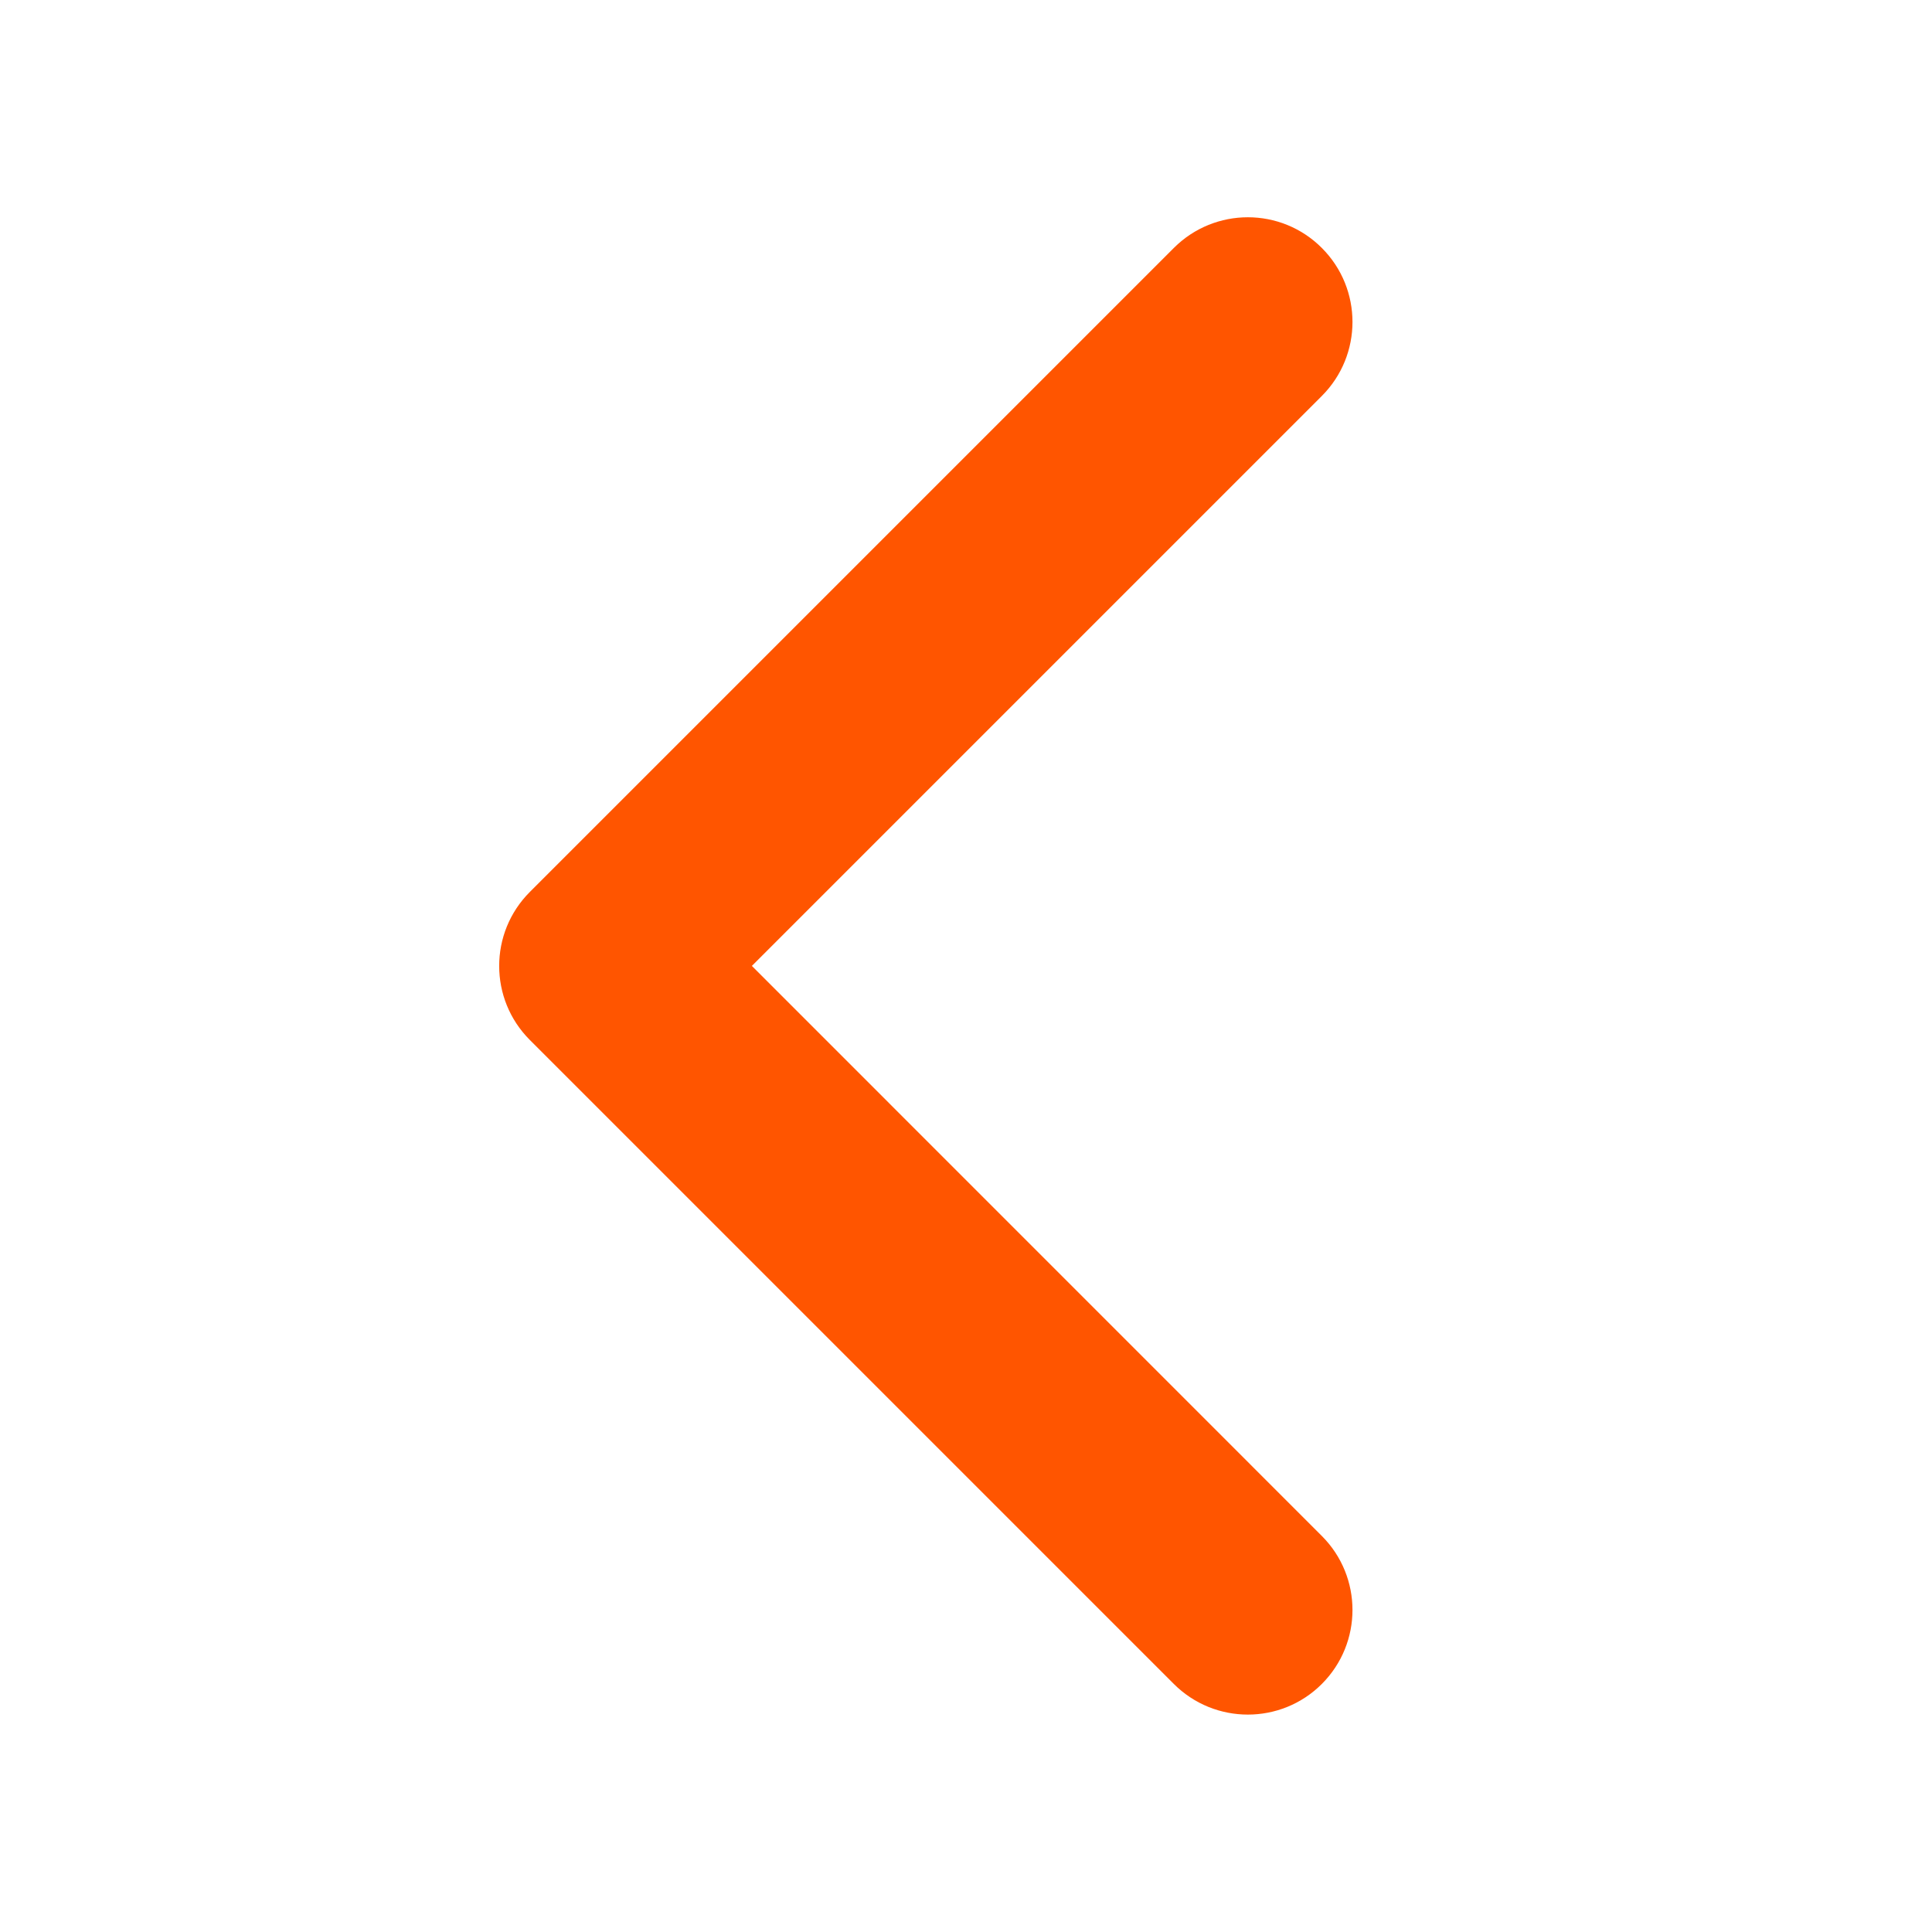 <svg width="24" height="24" viewBox="0 0 24 24" fill="none" xmlns="http://www.w3.org/2000/svg">
<path d="M16.42 3.08C16.928 3.588 16.928 4.411 16.42 4.919L9.34 11.999L16.42 19.08C16.928 19.588 16.928 20.411 16.42 20.919C15.913 21.426 15.09 21.426 14.582 20.919L6.582 12.919C6.074 12.411 6.074 11.588 6.582 11.08L14.582 3.08C15.09 2.572 15.913 2.572 16.42 3.08Z" fill="#FF5500"/>
</svg>
